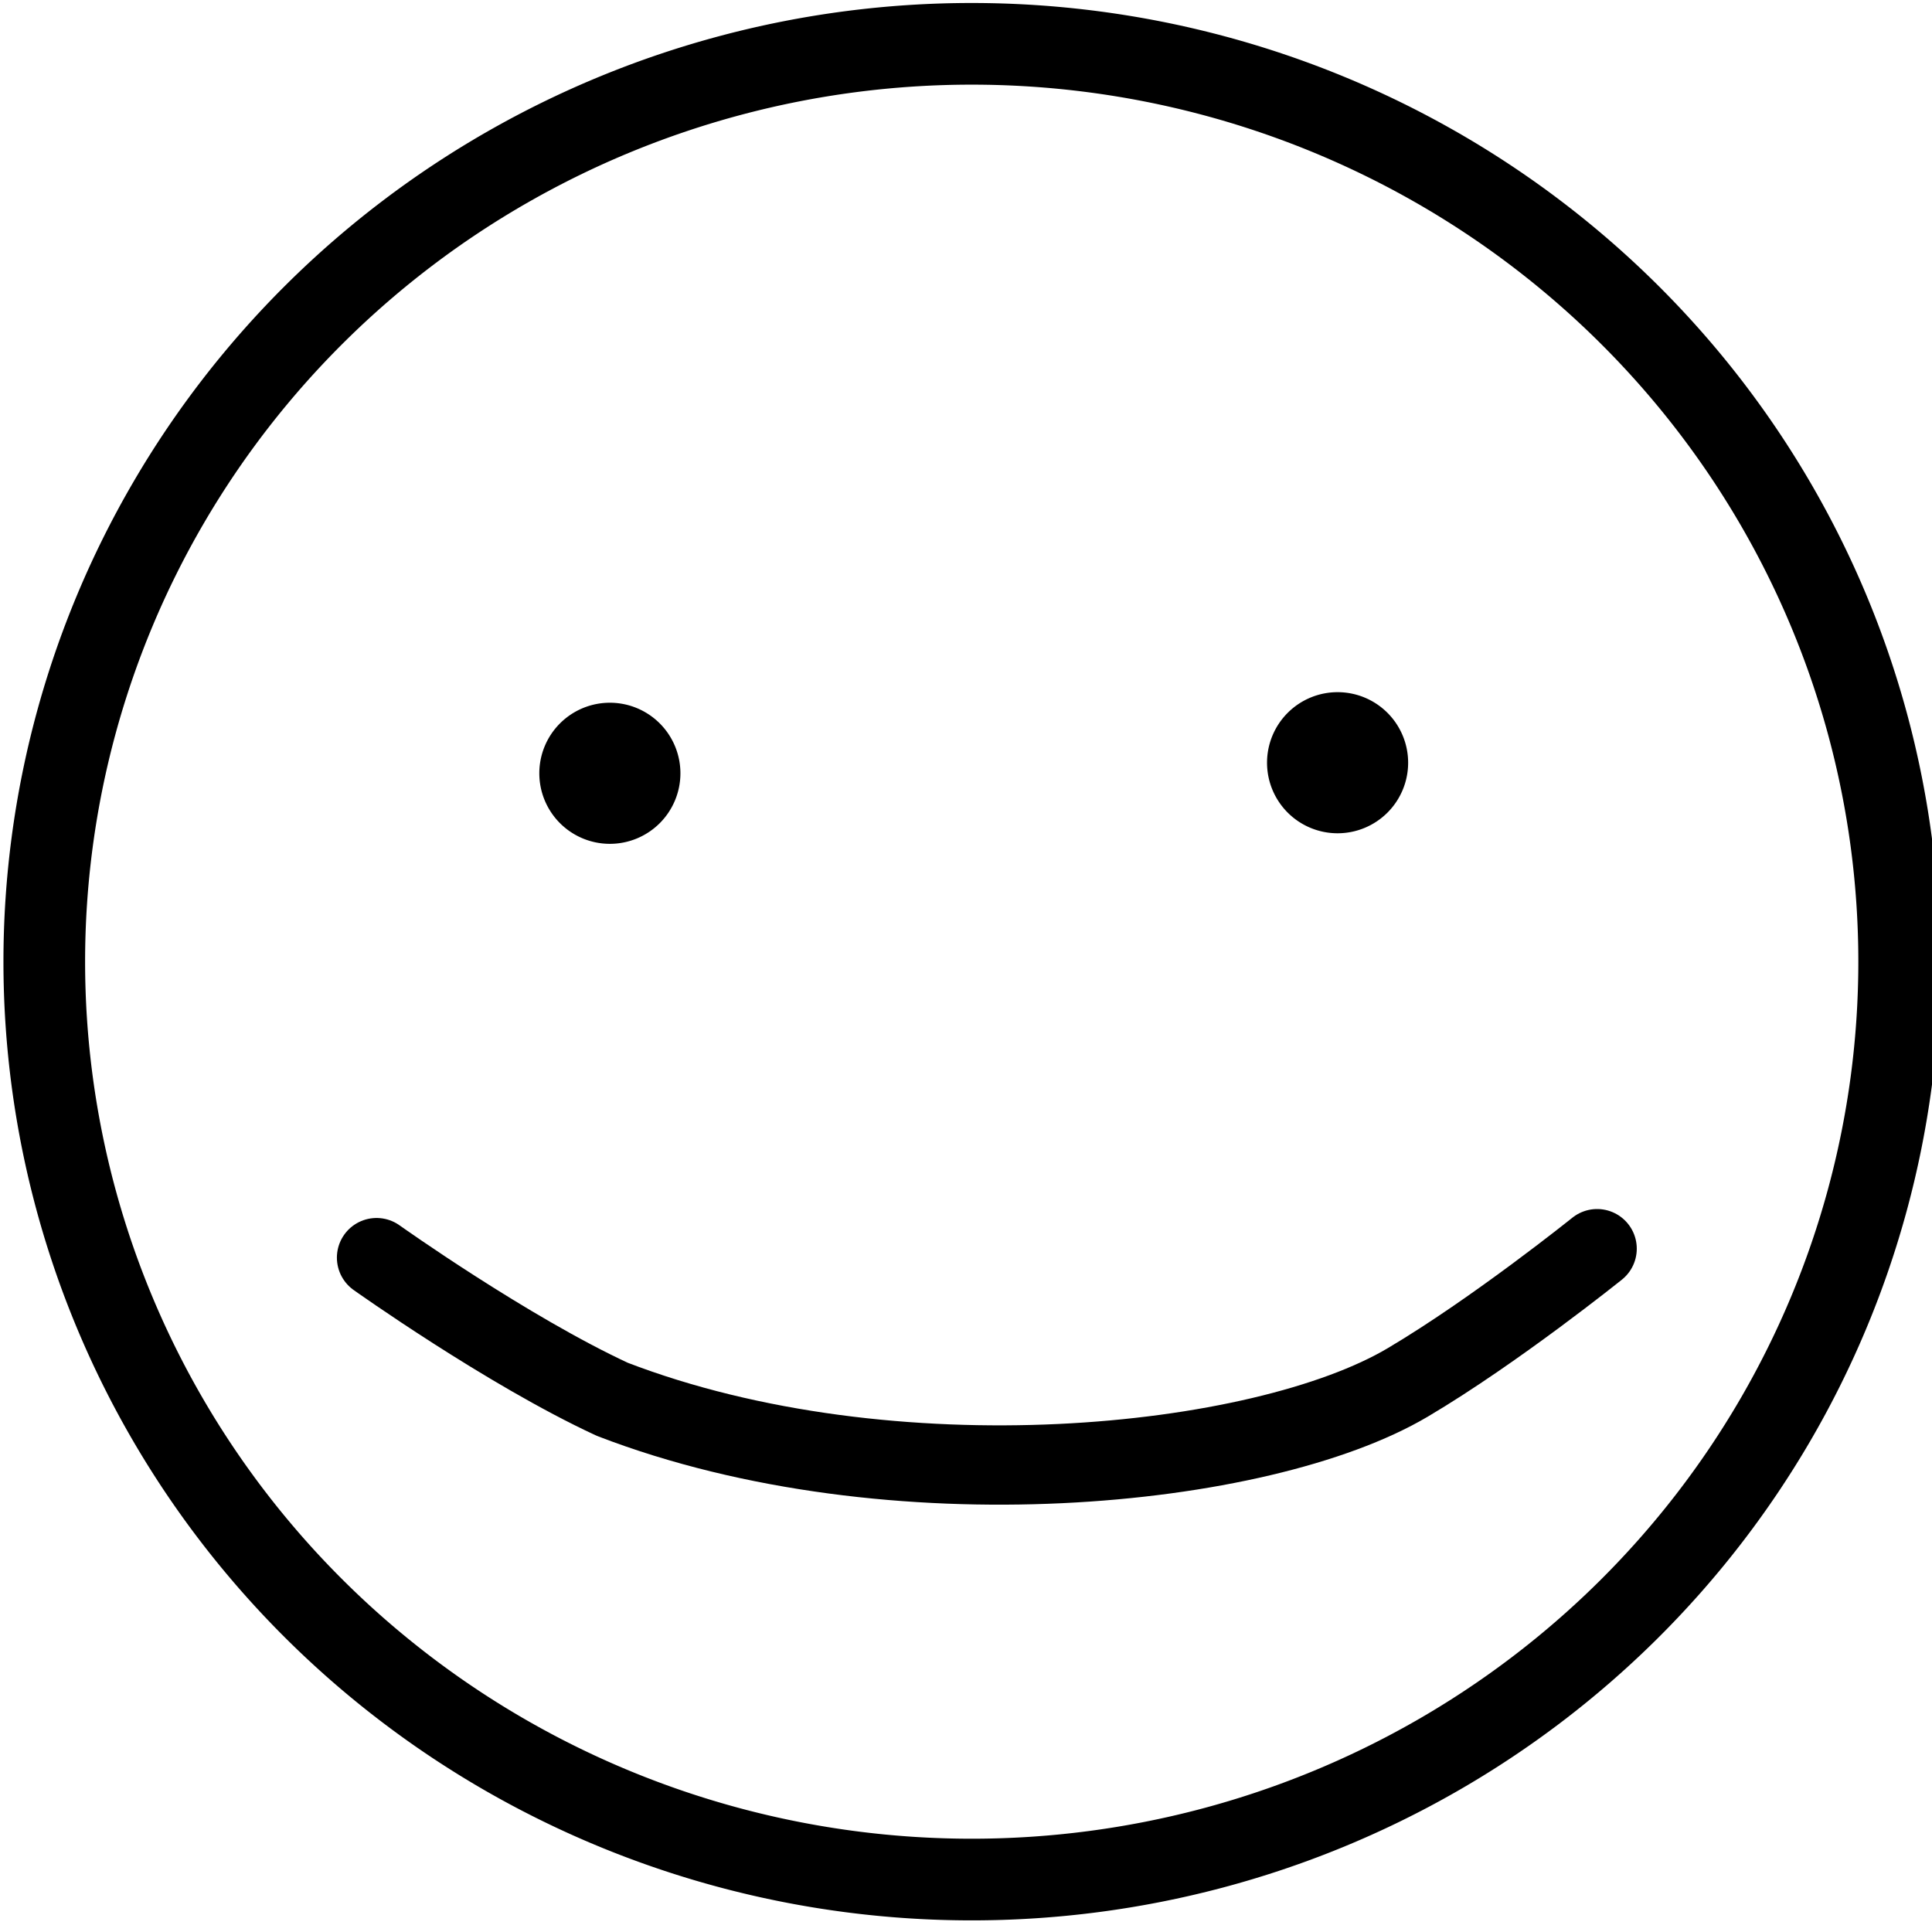<?xml version="1.0" encoding="UTF-8" standalone="no"?>
<svg
   xmlns:dc="http://purl.org/dc/elements/1.1/"
   xmlns:cc="http://creativecommons.org/ns#"
   xmlns:rdf="http://www.w3.org/1999/02/22-rdf-syntax-ns#"
   xmlns:svg="http://www.w3.org/2000/svg"
   xmlns="http://www.w3.org/2000/svg"
   xmlns:sodipodi="http://sodipodi.sourceforge.net/DTD/sodipodi-0.dtd"
   xmlns:inkscape="http://www.inkscape.org/namespaces/inkscape"
   width="10mm"
   height="10mm"
   viewBox="0 0 60 60"
   version="1.1"
   id="svg8"
   inkscape:version="1.0.1 (3bc2e813f5, 2020-09-07)"
   sodipodi:docname="smile.svg">
  <defs
     id="defs2" />
  <sodipodi:namedview
     id="base"
     pagecolor="#ffffff"
     bordercolor="#666666"
     borderopacity="1.0"
     inkscape:pageopacity="0.0"
     inkscape:pageshadow="2"
     inkscape:zoom="1.3556054"
     inkscape:cx="119.376"
     inkscape:cy="123.22798"
     inkscape:document-units="mm"
     inkscape:current-layer="svg8"
     inkscape:document-rotation="0"
     showgrid="false"
     inkscape:window-width="1350"
     inkscape:window-height="728"
     inkscape:window-x="-17"
     inkscape:window-y="36"
     inkscape:window-maximized="0"
     fit-margin-top="0"
     fit-margin-left="0"
     fit-margin-right="0"
     fit-margin-bottom="0"
     units="mm"
     lock-margins="false" />
  <path
     id="path833"
     style="opacity:1;fill:#70e000;fill-rule:evenodd;stroke:#000000;stroke-width:2.536;stroke-linejoin:round;stroke-miterlimit:4;stroke-dasharray:none;stroke-opacity:1;paint-order:stroke markers fill;fill-opacity:0"
     d="M 58.98,29.866 A 28.802,28.505 0 0 1 30.178,58.371 28.802,28.505 0 0 1 1.375,29.866 28.802,28.505 0 0 1 30.178,1.361 28.802,28.505 0 0 1 58.98,29.866 Z" />
  <path
     id="path835"
     style="opacity:0.999;fill:#000000;fill-rule:evenodd;stroke:none;stroke-width:0.619;stroke-linejoin:round;stroke-opacity:0.239;paint-order:stroke markers fill"
     d="m 21.131,24.015 a 2.191,2.191 0 0 1 -2.191,2.191 2.191,2.191 0 0 1 -2.191,-2.191 2.191,2.191 0 0 1 2.191,-2.191 2.191,2.191 0 0 1 2.191,2.191 z" />
  <path
     id="path837"
     style="opacity:0.999;fill:#000000;fill-rule:evenodd;stroke:none;stroke-width:0.619;stroke-linejoin:round;stroke-opacity:1;paint-order:stroke markers fill"
     inkscape:transform-center-x="0.15245801"
     inkscape:transform-center-y="1.2323669"
     d="m 43.731,23.687 a 2.191,2.191 0 0 1 -2.191,2.191 2.191,2.191 0 0 1 -2.191,-2.191 2.191,2.191 0 0 1 2.191,-2.191 2.191,2.191 0 0 1 2.191,2.191 z" />
  <path
     style="opacity:1;fill:none;stroke:#000000;stroke-width:2.463;stroke-linecap:round;stroke-linejoin:miter;stroke-miterlimit:4;stroke-dasharray:none;stroke-opacity:1"
     d="m 11.694,39.057 c 0,0 4.049,2.883 7.321,4.4 8.673,3.339 20.17,2.159 24.701,-0.523 2.72,-1.61 5.884,-4.155 5.884,-4.155 v 0"
     id="path839"
     sodipodi:nodetypes="ccscc" />
  <path
     style="opacity:0.999;fill:none;stroke:#000000;stroke-width:0.253px;stroke-linecap:butt;stroke-linejoin:miter;stroke-opacity:1"
     d="M 257.943,49.115 Z"
     id="path841" />
</svg>
